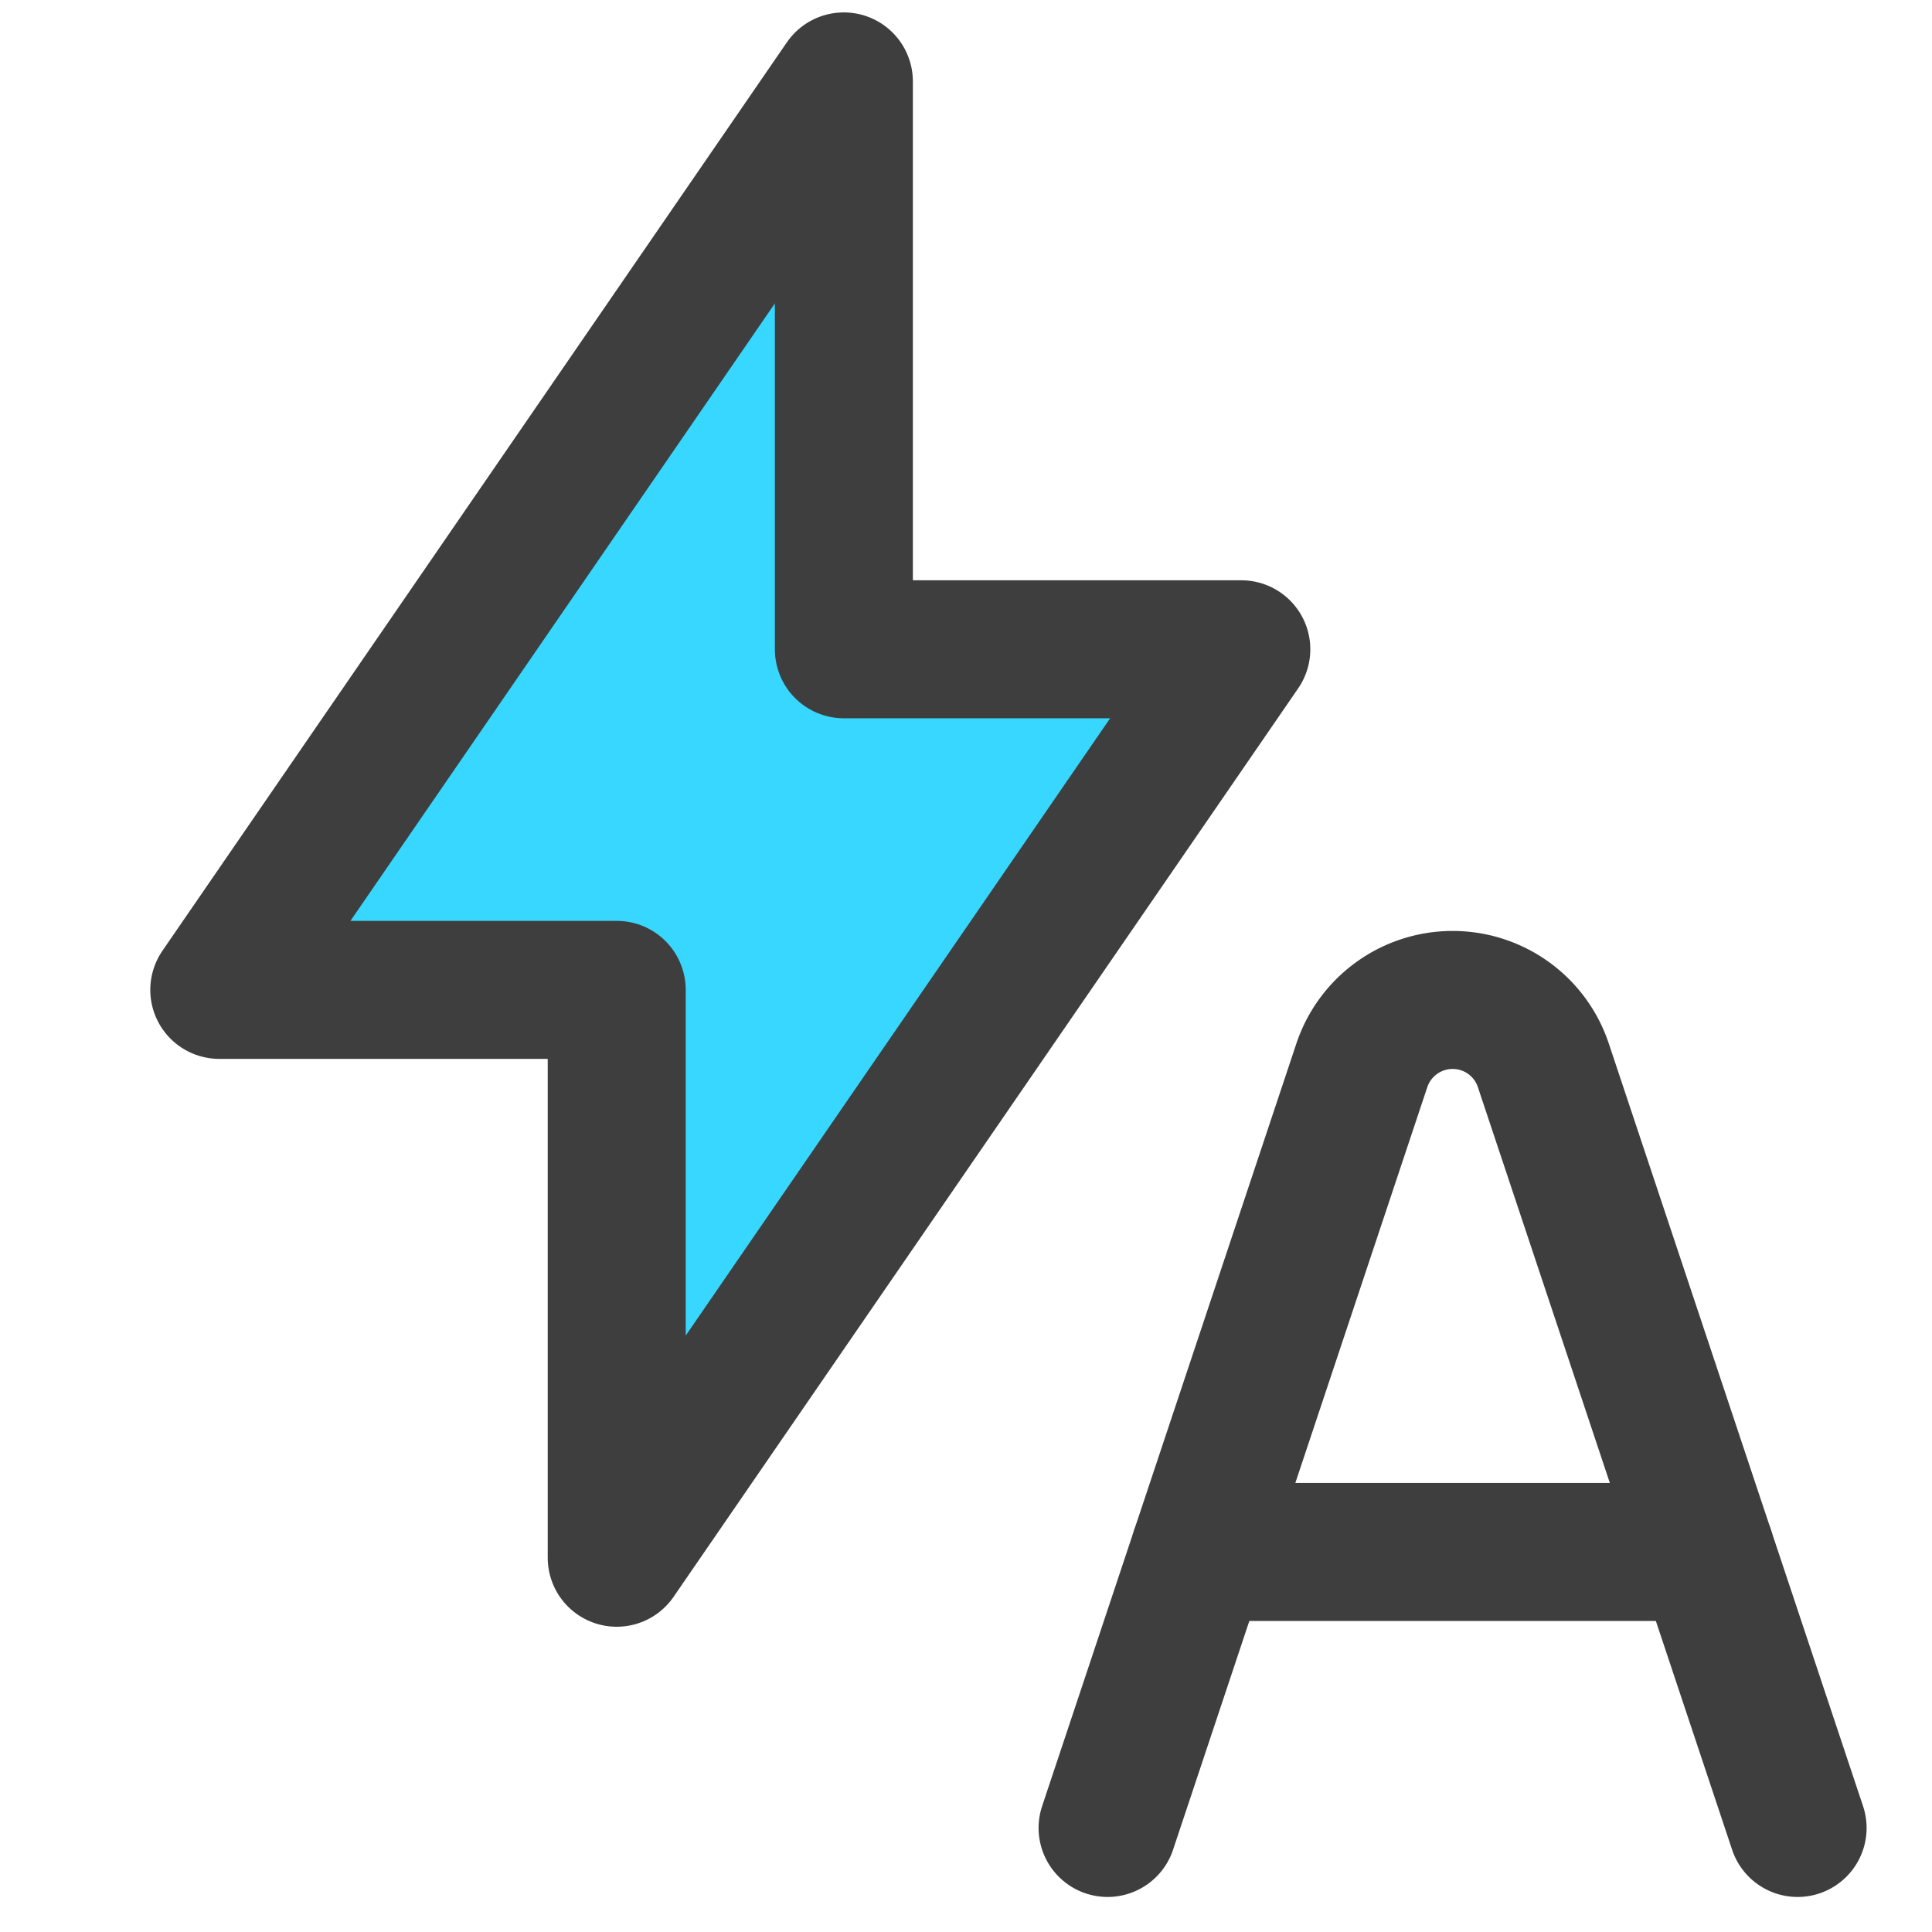 <svg xmlns="http://www.w3.org/2000/svg" fill="none" viewBox="0 0 14 14"><g id="auto-flash"><path id="vector" fill="#37d7ff" d="M6.115.59v4.115h2.88l-4.526 6.583V7.173h-2.88L6.114.59Z"></path><path id="vector_2" stroke="#3e3e3e" stroke-linecap="round" stroke-linejoin="round" d="M6.115.59v4.115h2.88l-4.526 6.583V7.173h-2.88L6.114.59Z"></path><path id="vector 1" stroke="#3e3e3e" stroke-linecap="round" stroke-linejoin="round" d="m8.026 13.246 1.842-5.525a.694.694 0 0 1 .658-.475v0c.299 0 .564.191.658.475l1.842 5.525"></path><path id="vector 2" stroke="#3e3e3e" stroke-linecap="round" stroke-linejoin="round" d="M8.693 11.246h3.666"></path></g></svg>